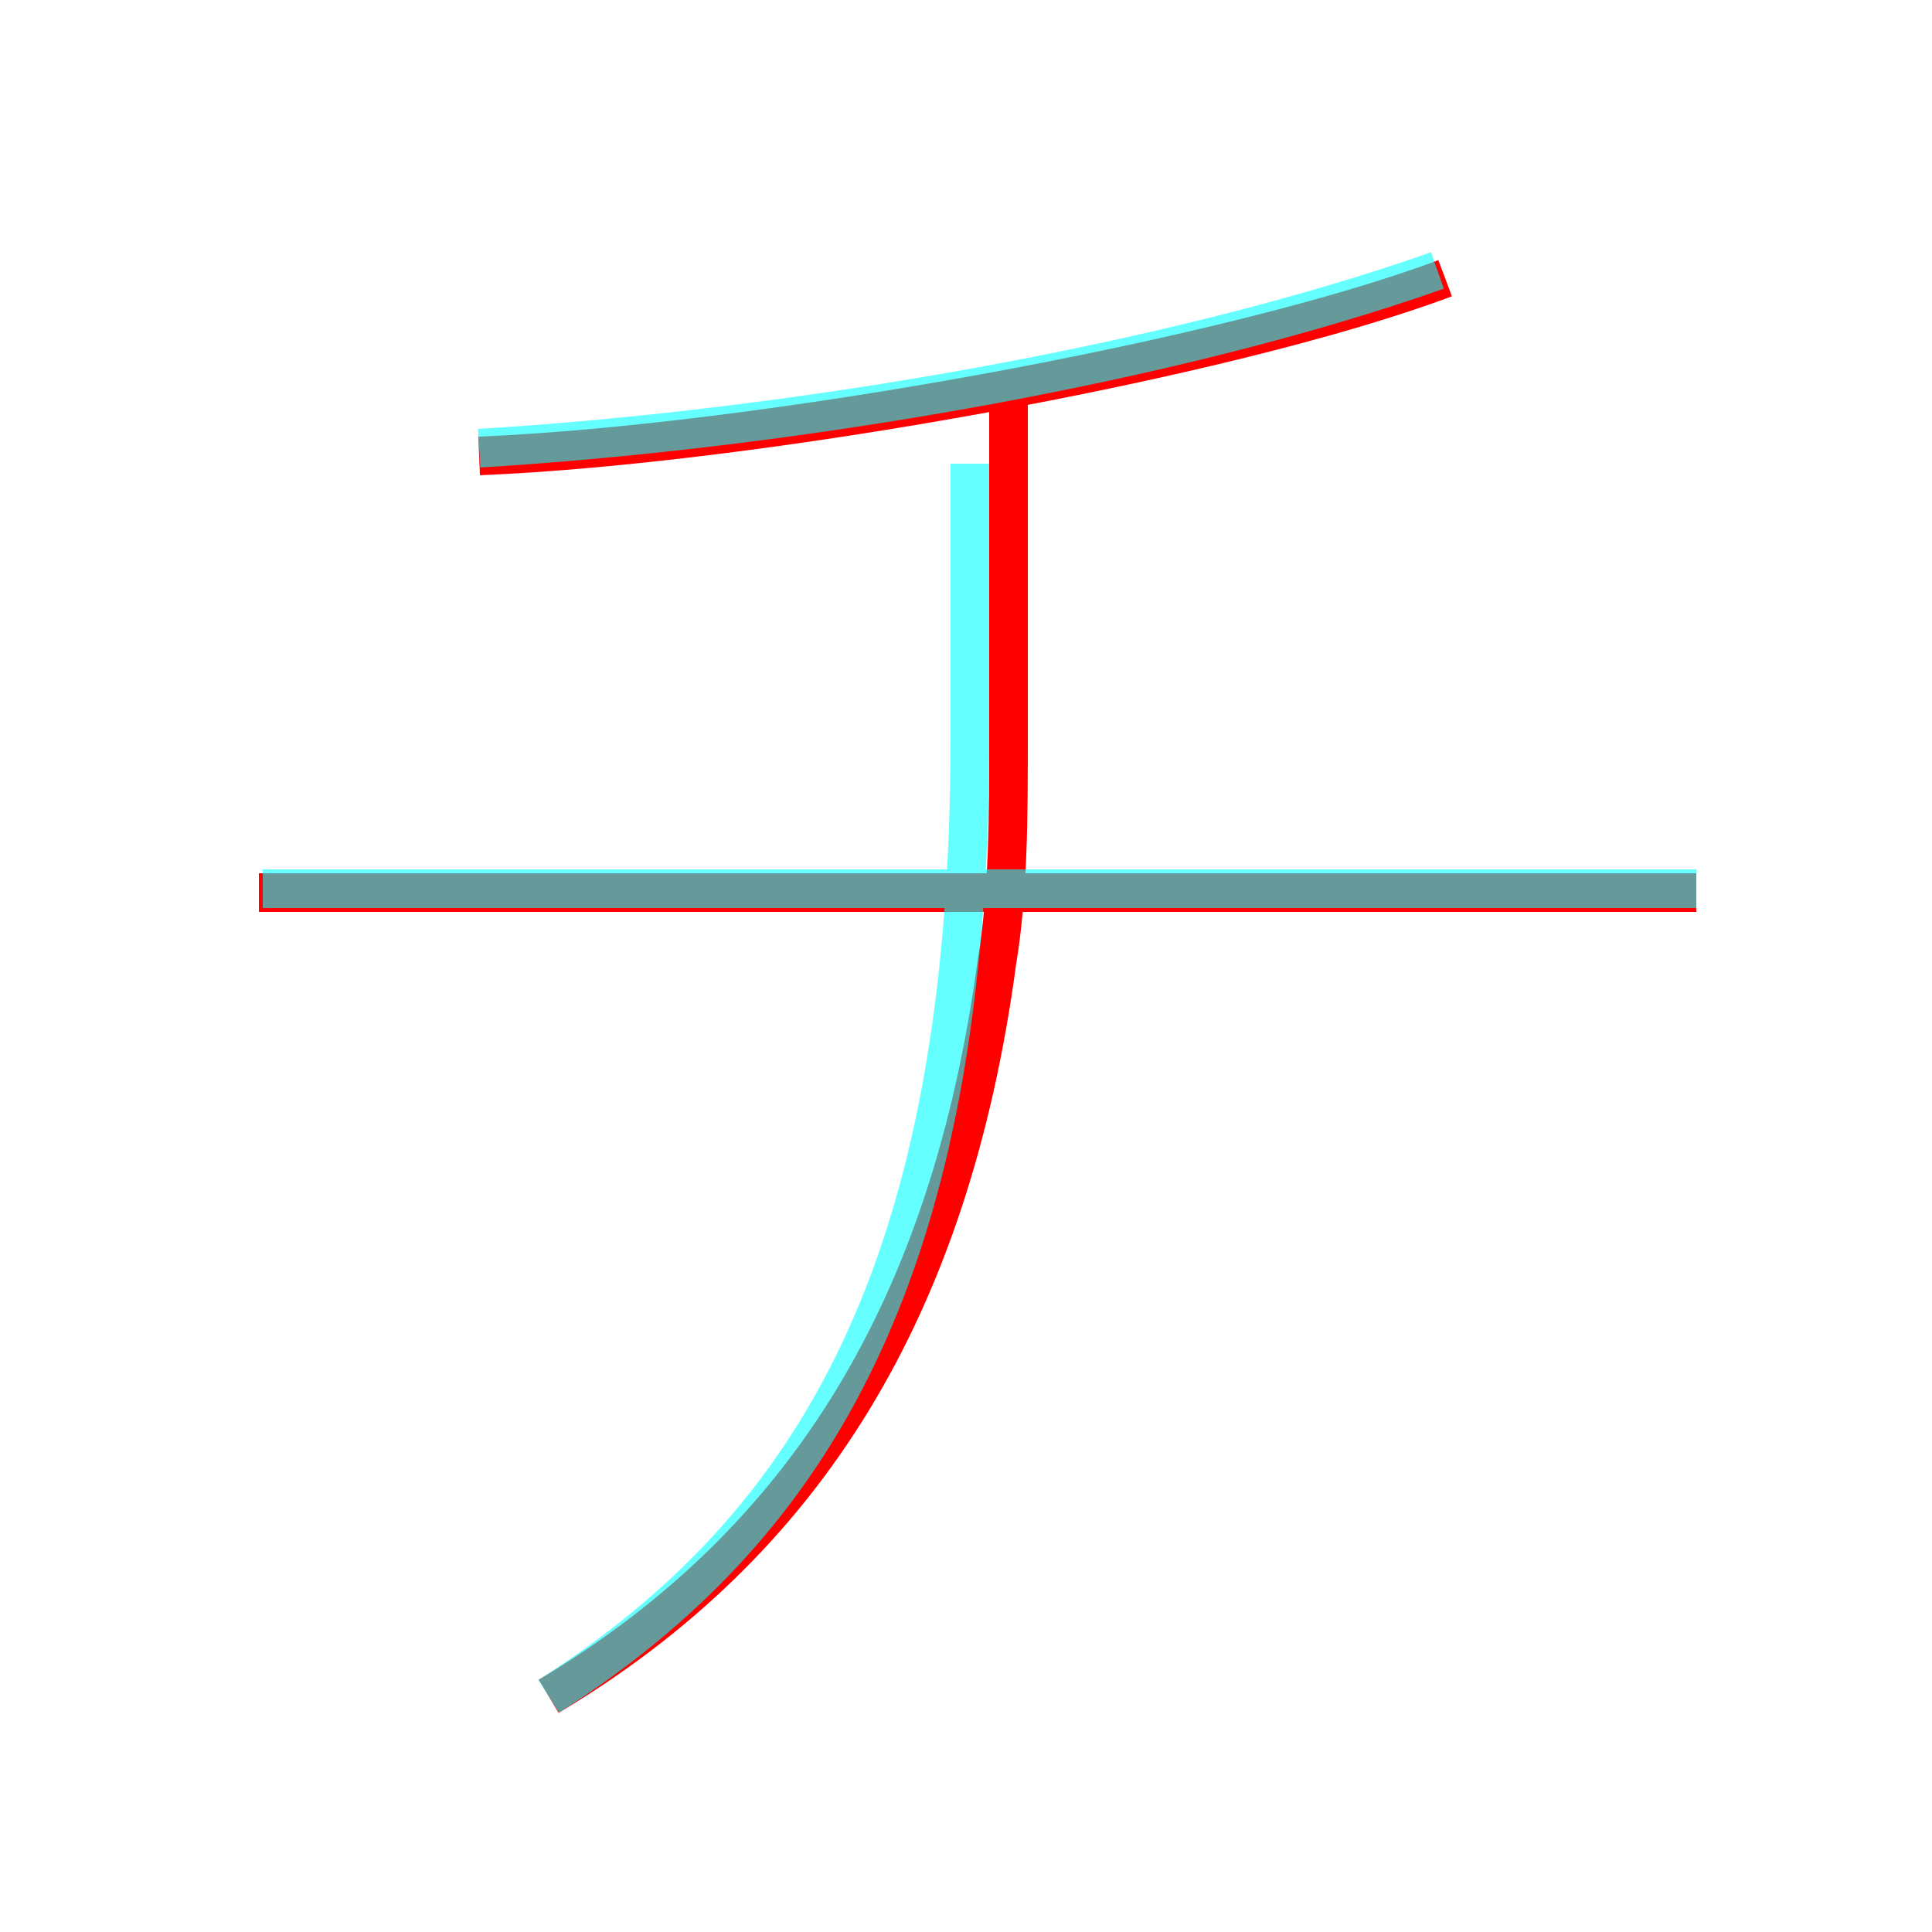 <?xml version='1.0' encoding='utf8'?>
<svg viewBox="0.0 -6.0 50.0 50.0" version="1.1" xmlns="http://www.w3.org/2000/svg">
<rect x="0.0" y="-6.0" width="50.0" height="50.0" fill="#333333" stroke="none"/>
<rect x="-1000" y="-1000" width="2000" height="2000" stroke="white" fill="white"/>
<g style="fill:none;stroke:rgba(255, 0, 0, 1);  stroke-width:1"><path d="M 37.4 -36.8 C 31.8 -34.7 19.6 -32.5 12.4 -32.2 M 6.7 -20.9 L 43.9 -20.9 M 26.1 -33.6 C 26.1 -30.8 26.1 -30.4 26.1 -25.0 C 26.1 -22.9 26.1 -20.9 25.8 -19.1 C 24.6 -10.2 20.9 -4.1 14.2 -0.1" transform="translate(0.0 38.0)" />
</g>
<g style="fill:none;stroke:rgba(0, 255, 255, 0.6);  stroke-width:1">
<path d="M 14.2 -0.1 C 21.1 -4.5 25.1 -11.2 25.1 -24.9 L 25.1 -32.0 M 43.9 -21.0 L 6.8 -21.0 M 12.4 -32.4 C 20.6 -32.9 30.4 -34.6 37.2 -37.0" transform="translate(0.0 38.0)" />
</g>
</svg>